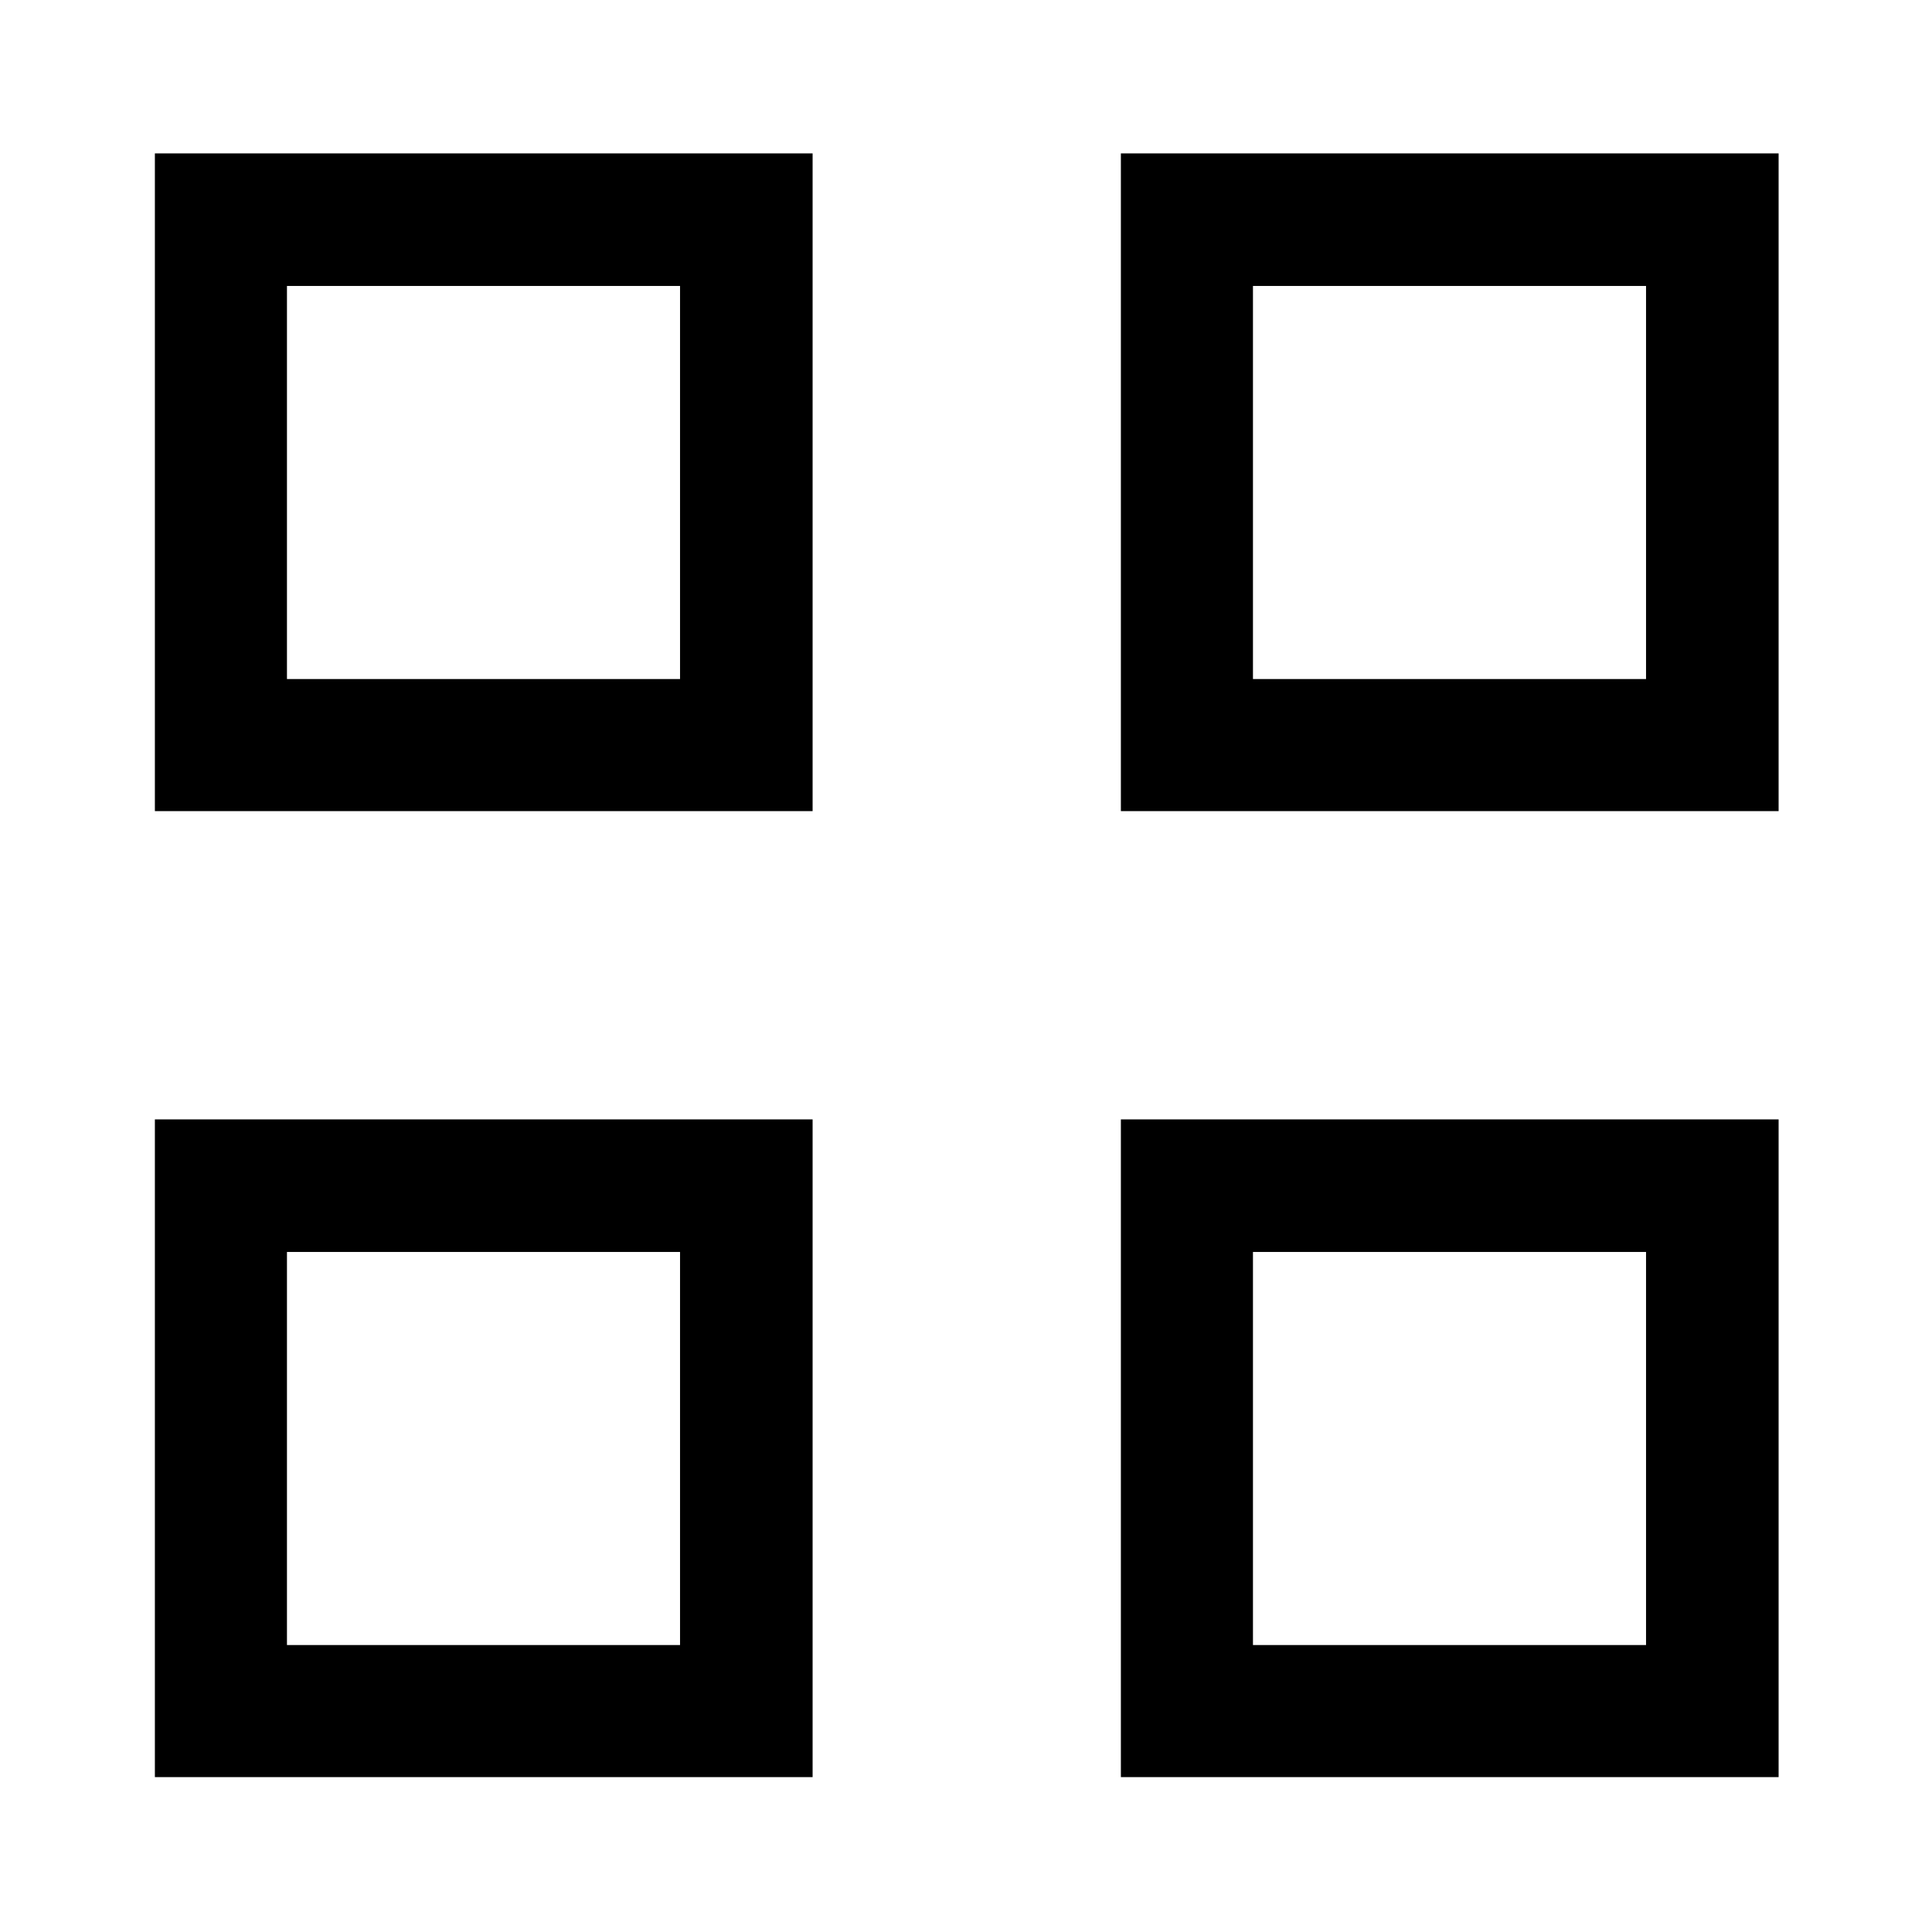 <svg xmlns="http://www.w3.org/2000/svg" height="48" viewBox="0 -960 960 960" width="48"><path d="M76.96-556.96v-326.82h326.82v326.82H76.96Zm65.63-65.63h195.32v-195.32H142.59v195.32ZM76.96-76.96v-326.82h326.82v326.82H76.96Zm65.63-65.63h195.32v-195.32H142.59v195.32Zm414.37-414.37v-326.82h326.82v326.82H556.96Zm65.63-65.63h195.32v-195.32H622.59v195.32ZM556.96-76.96v-326.82h326.82v326.82H556.96Zm65.63-65.63h195.32v-195.32H622.59v195.32Zm-284.68-480Zm0 284.68Zm284.68-284.68Zm0 284.68Z"/></svg>